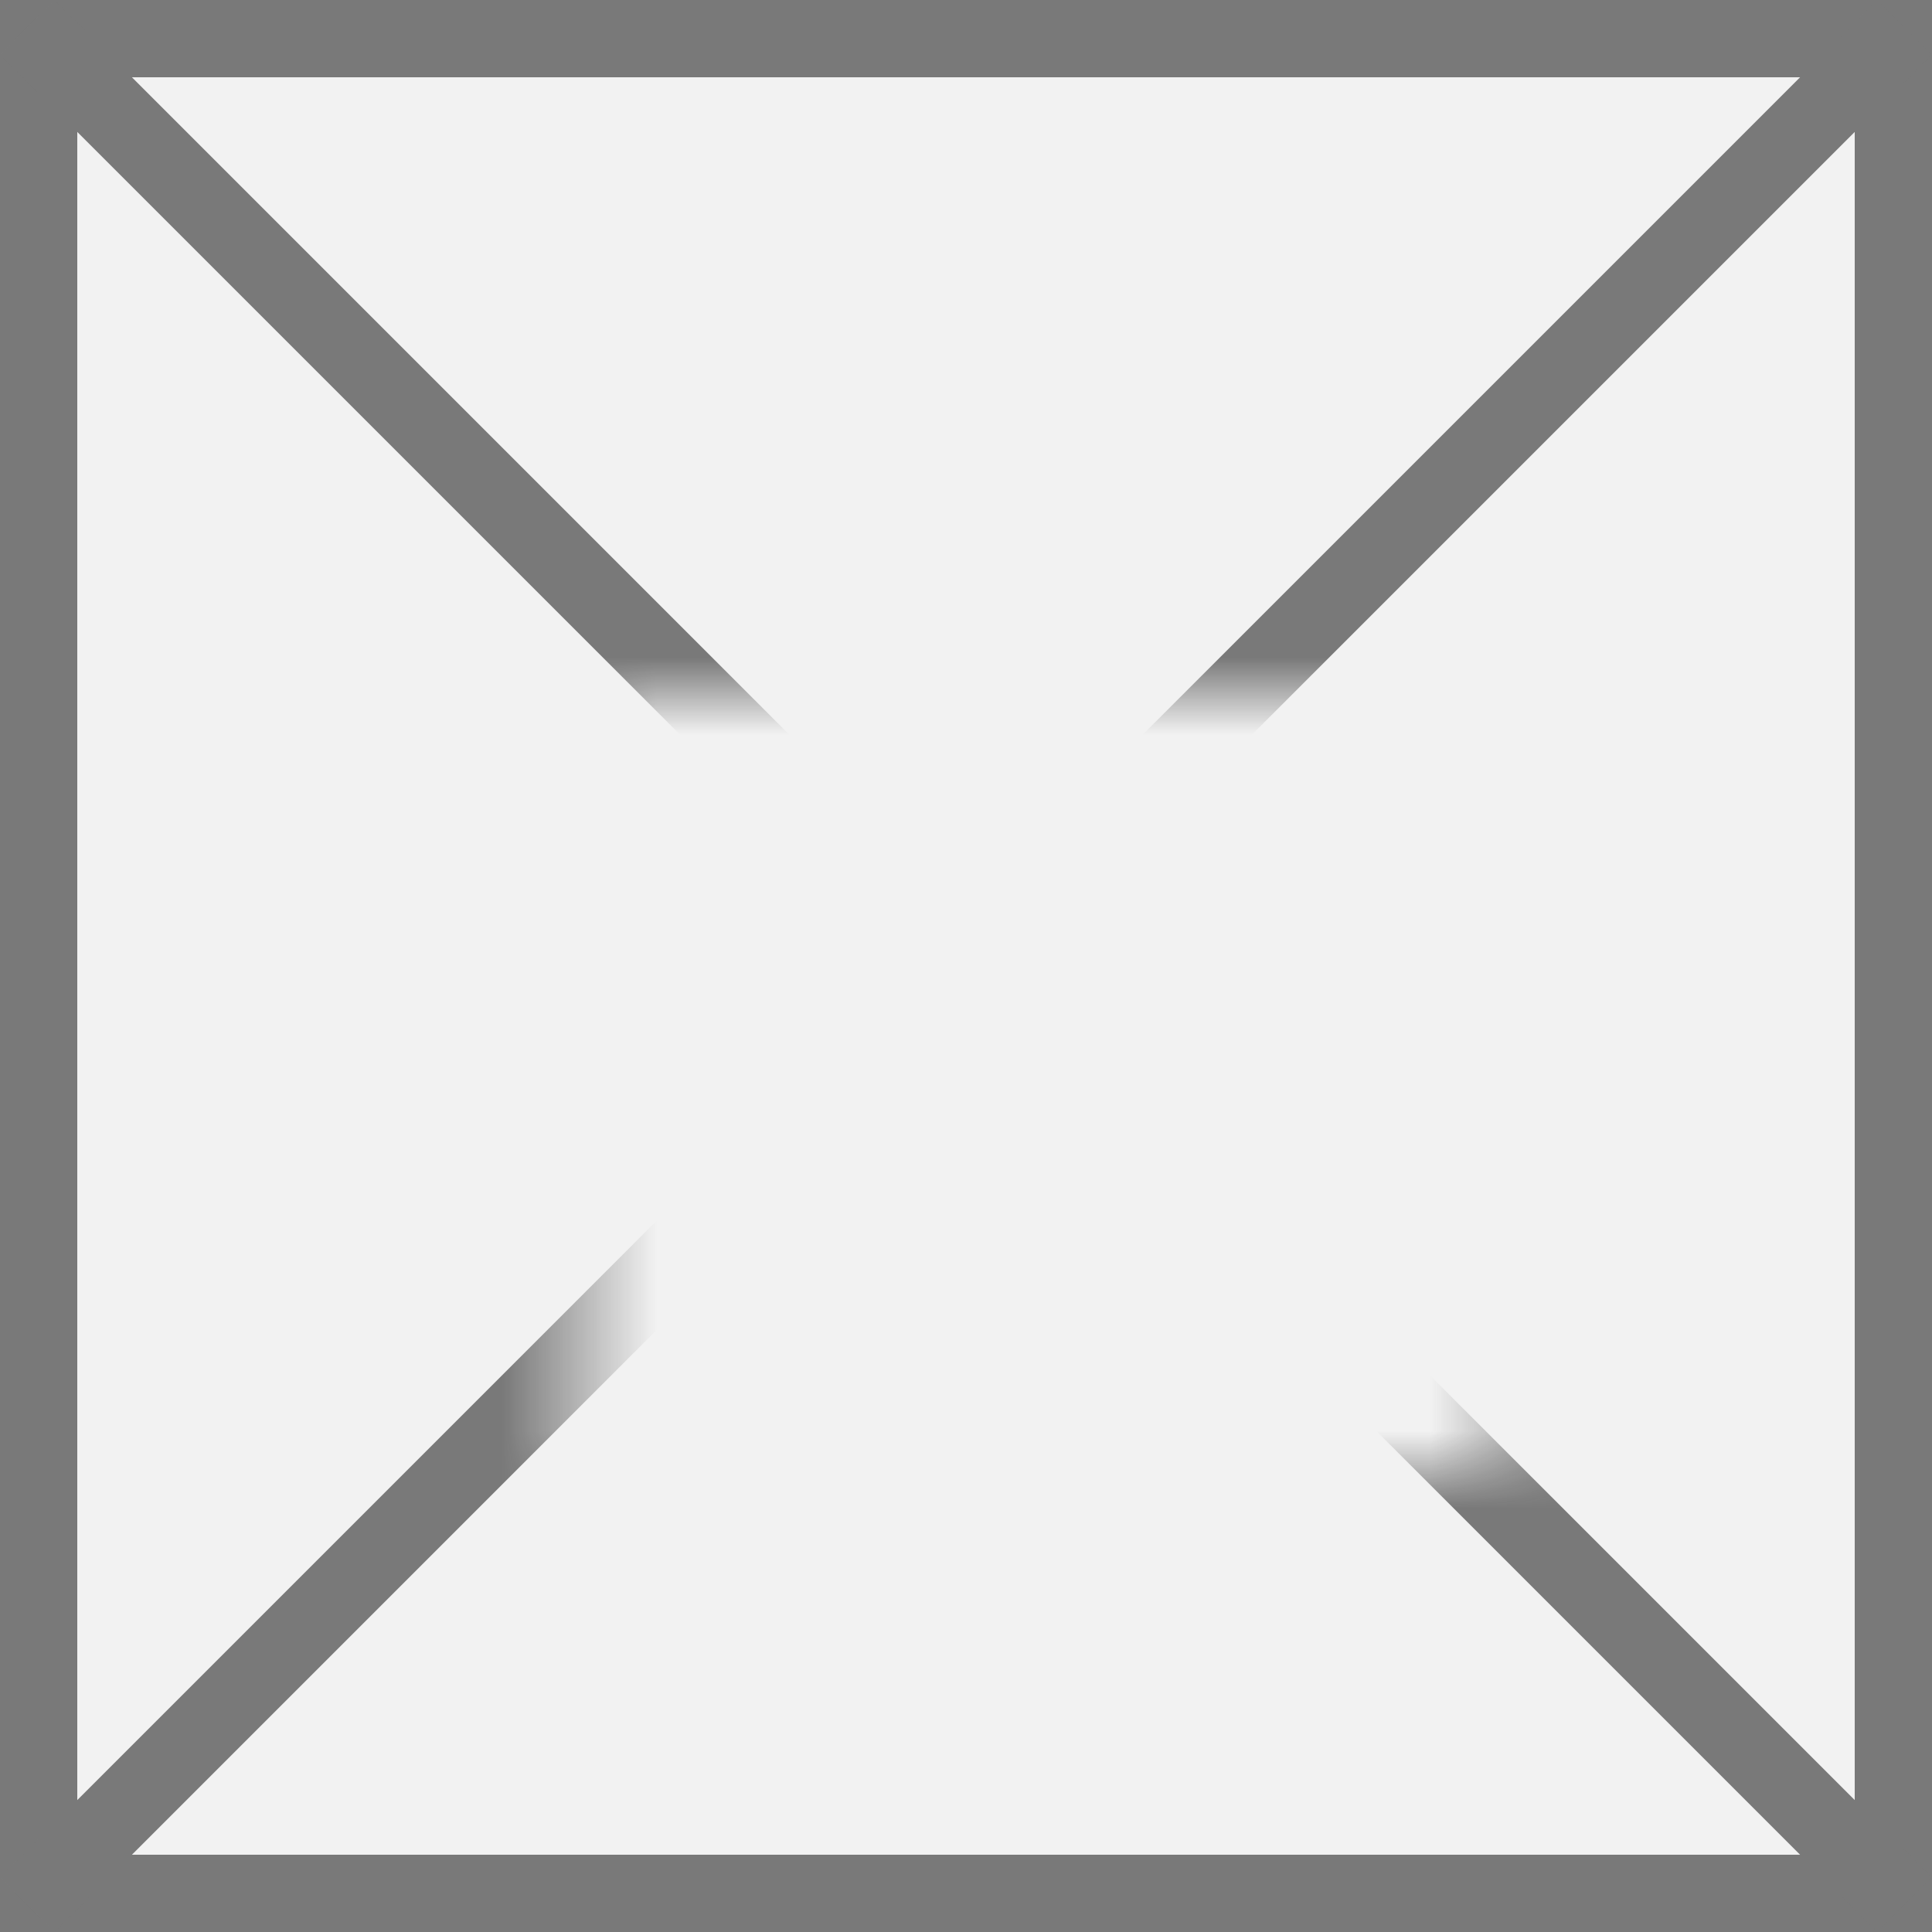﻿<?xml version="1.0" encoding="utf-8"?>
<svg version="1.1" xmlns:xlink="http://www.w3.org/1999/xlink" width="25px" height="25px" xmlns="http://www.w3.org/2000/svg">
  <rect width="100%" height="100%" fill="#333333" stroke="none"/>
  <defs>
    <mask fill="white" id="clip611">
      <path d="M 106.5 1452  L 118.5 1452  L 118.5 1462  L 106.5 1462  Z M 99 1443  L 124 1443  L 124 1468  L 99 1468  Z " fill-rule="evenodd" />
    </mask>
  </defs>
  <g transform="matrix(1 0 0 1 -99 -1443 )">
    <path d="M 99.5 1443.5  L 123.5 1443.5  L 123.5 1467.5  L 99.5 1467.5  L 99.5 1443.5  Z " fill-rule="nonzero" fill="#f2f2f2" stroke="none" />
    <path d="M 99.5 1443.5  L 123.5 1443.5  L 123.5 1467.5  L 99.5 1467.5  L 99.5 1443.5  Z " stroke-width="1" stroke="#797979" fill="none" />
    <path d="M 99.354 1443.354  L 123.646 1467.646  M 123.646 1443.354  L 99.354 1467.646  " stroke-width="1" stroke="#797979" fill="none" mask="url(#clip611)" />
  </g>
</svg>